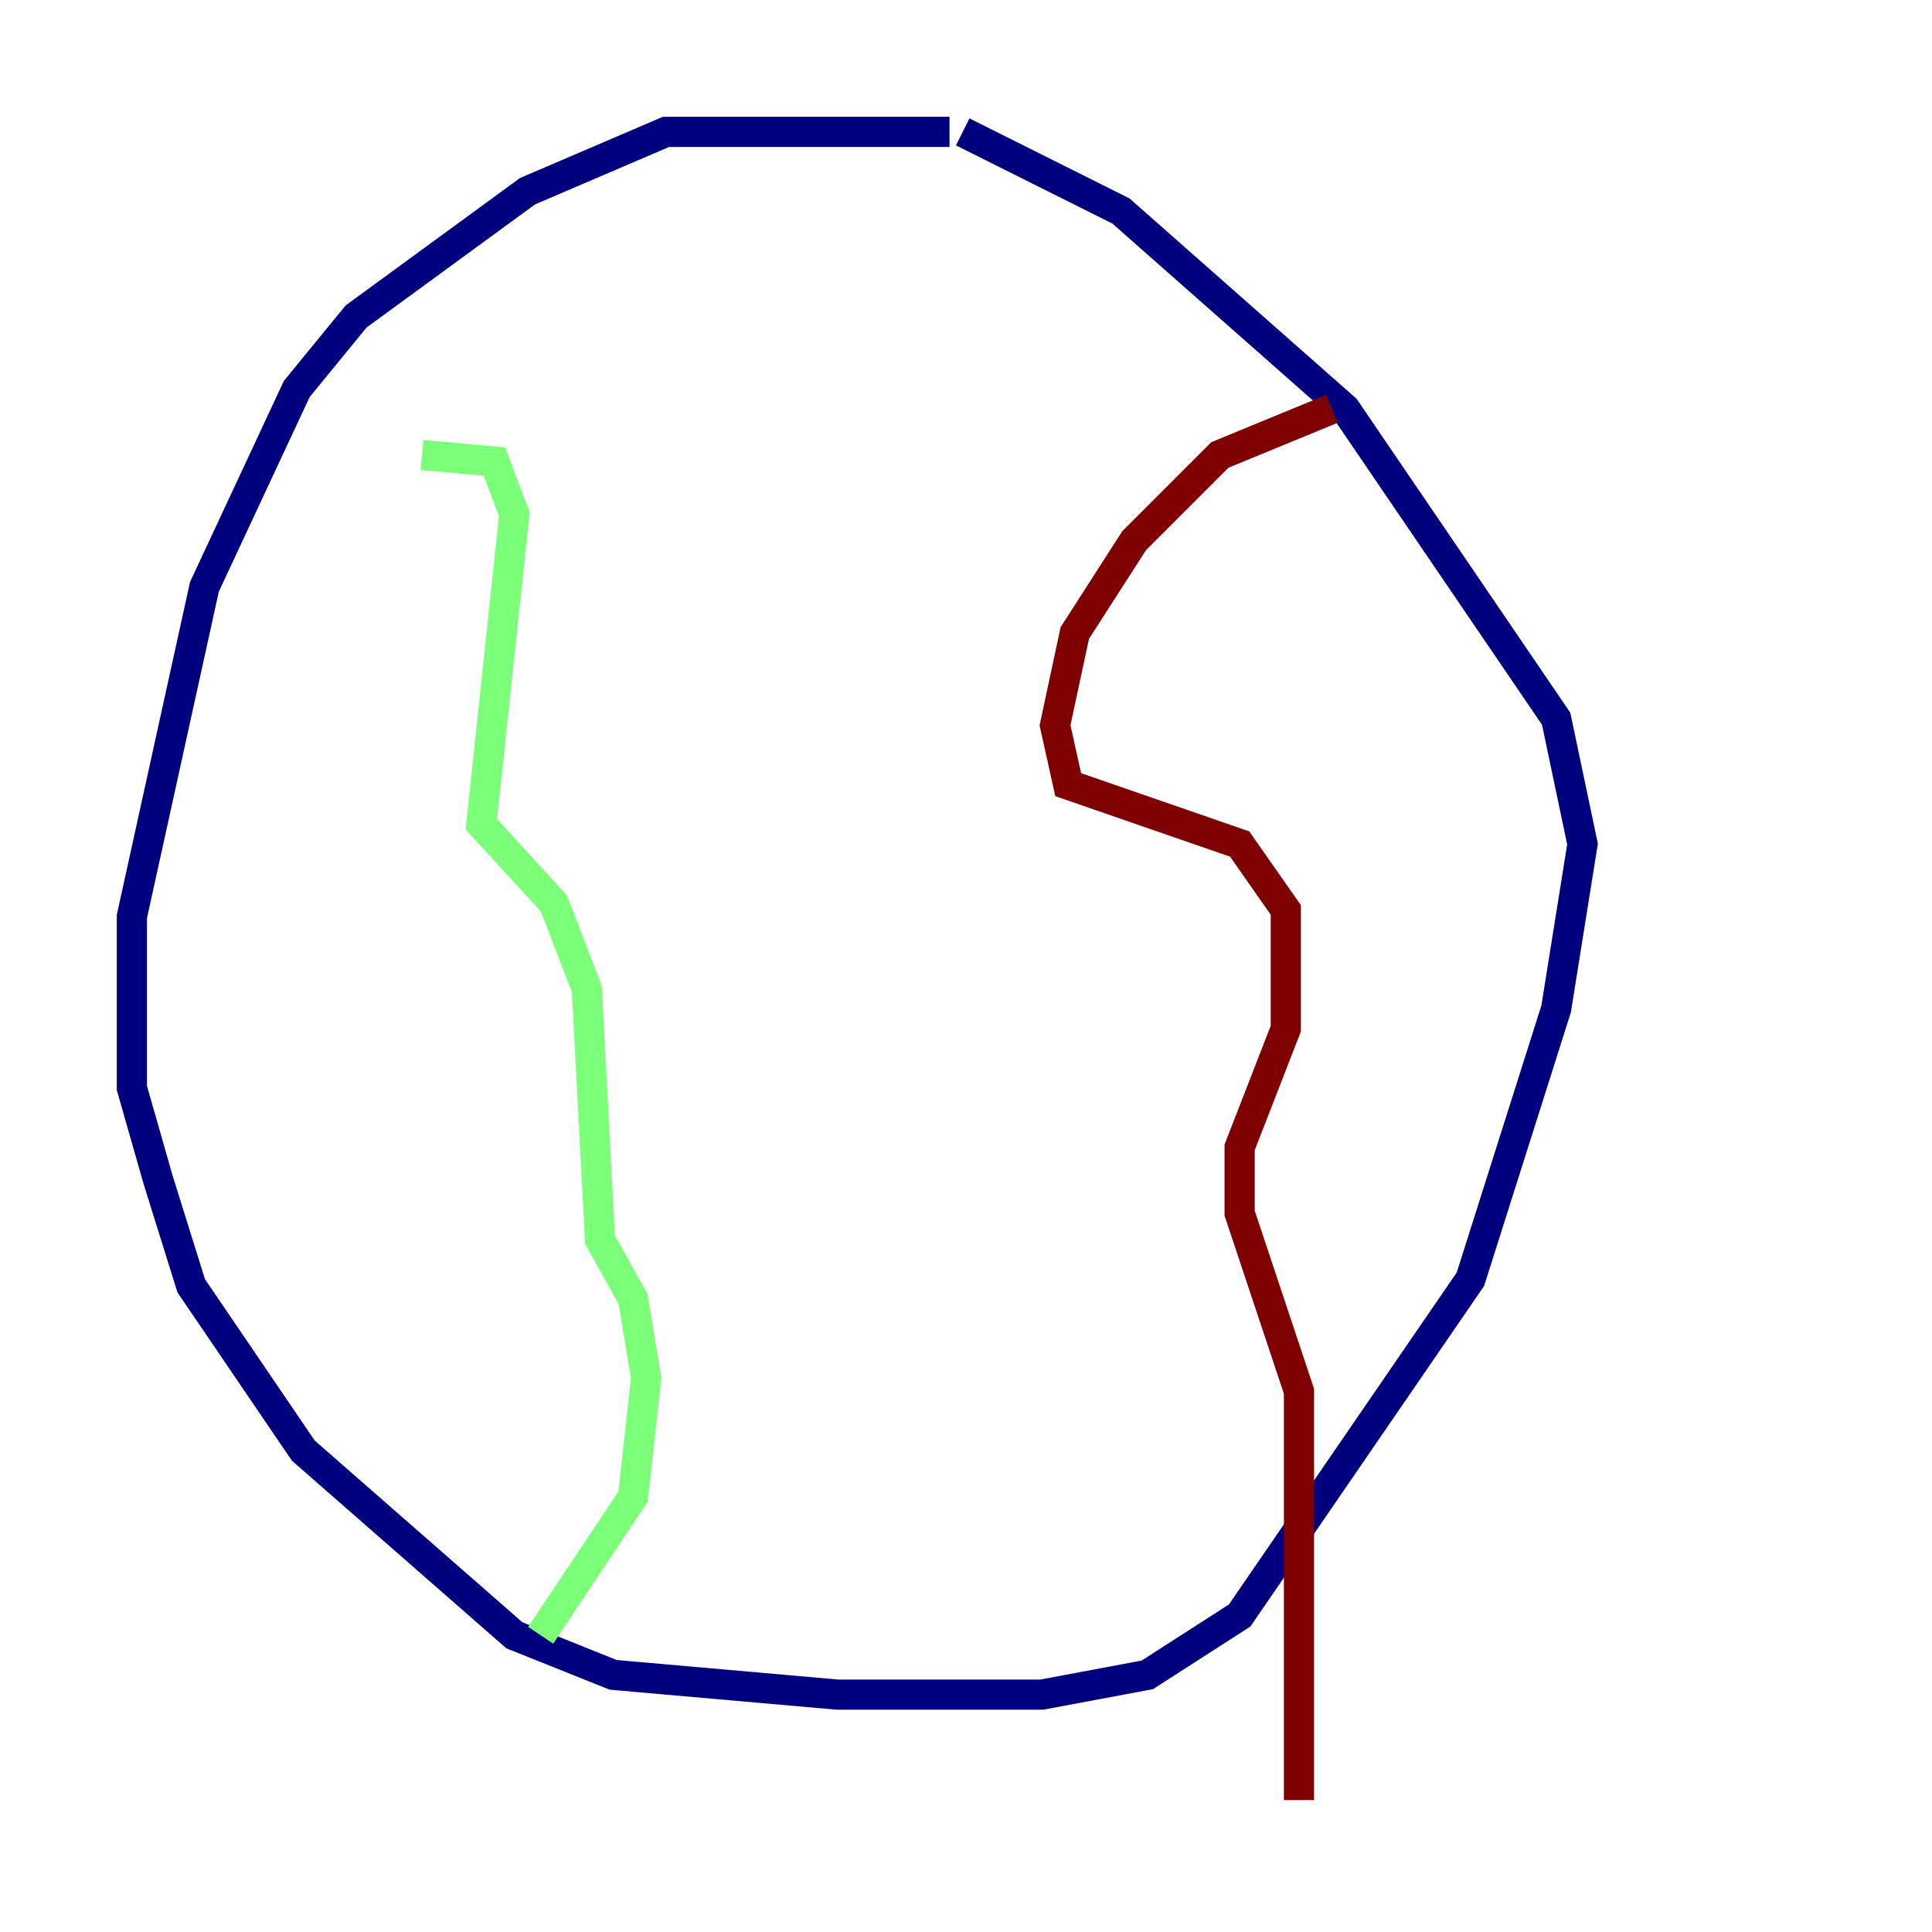 <?xml version="1.0" encoding="utf-8" ?>
<svg baseProfile="tiny" height="128" version="1.2" viewBox="0,0,128,128" width="128" xmlns="http://www.w3.org/2000/svg" xmlns:ev="http://www.w3.org/2001/xml-events" xmlns:xlink="http://www.w3.org/1999/xlink"><defs /><polyline fill="none" points="62.908,8.737 44.123,8.737 34.949,12.669 23.59,20.969 19.659,25.775 13.543,38.88 8.737,60.724 8.737,72.082 10.485,78.198 12.669,85.188 20.096,96.109 34.075,108.341 40.628,110.963 55.481,112.273 69.024,112.273 76.014,110.963 82.13,107.031 97.42,84.751 103.099,66.84 104.846,55.918 103.099,47.618 89.12,27.085 74.266,13.979 63.782,8.737" stroke="#00007f" stroke-width="2" /><polyline fill="none" points="27.959,30.143 32.764,30.58 34.075,34.075 31.891,54.608 36.696,59.85 38.88,65.529 39.754,82.13 41.939,86.061 42.812,91.304 41.939,99.167 35.822,108.341" stroke="#7cff79" stroke-width="2" /><polyline fill="none" points="88.246,27.085 80.819,30.143 75.14,35.822 71.208,41.939 69.898,48.055 70.771,51.986 82.13,55.918 85.188,60.287 85.188,68.15 82.13,76.014 82.13,80.382 86.061,92.177 86.061,119.263" stroke="#7f0000" stroke-width="2" /></svg>